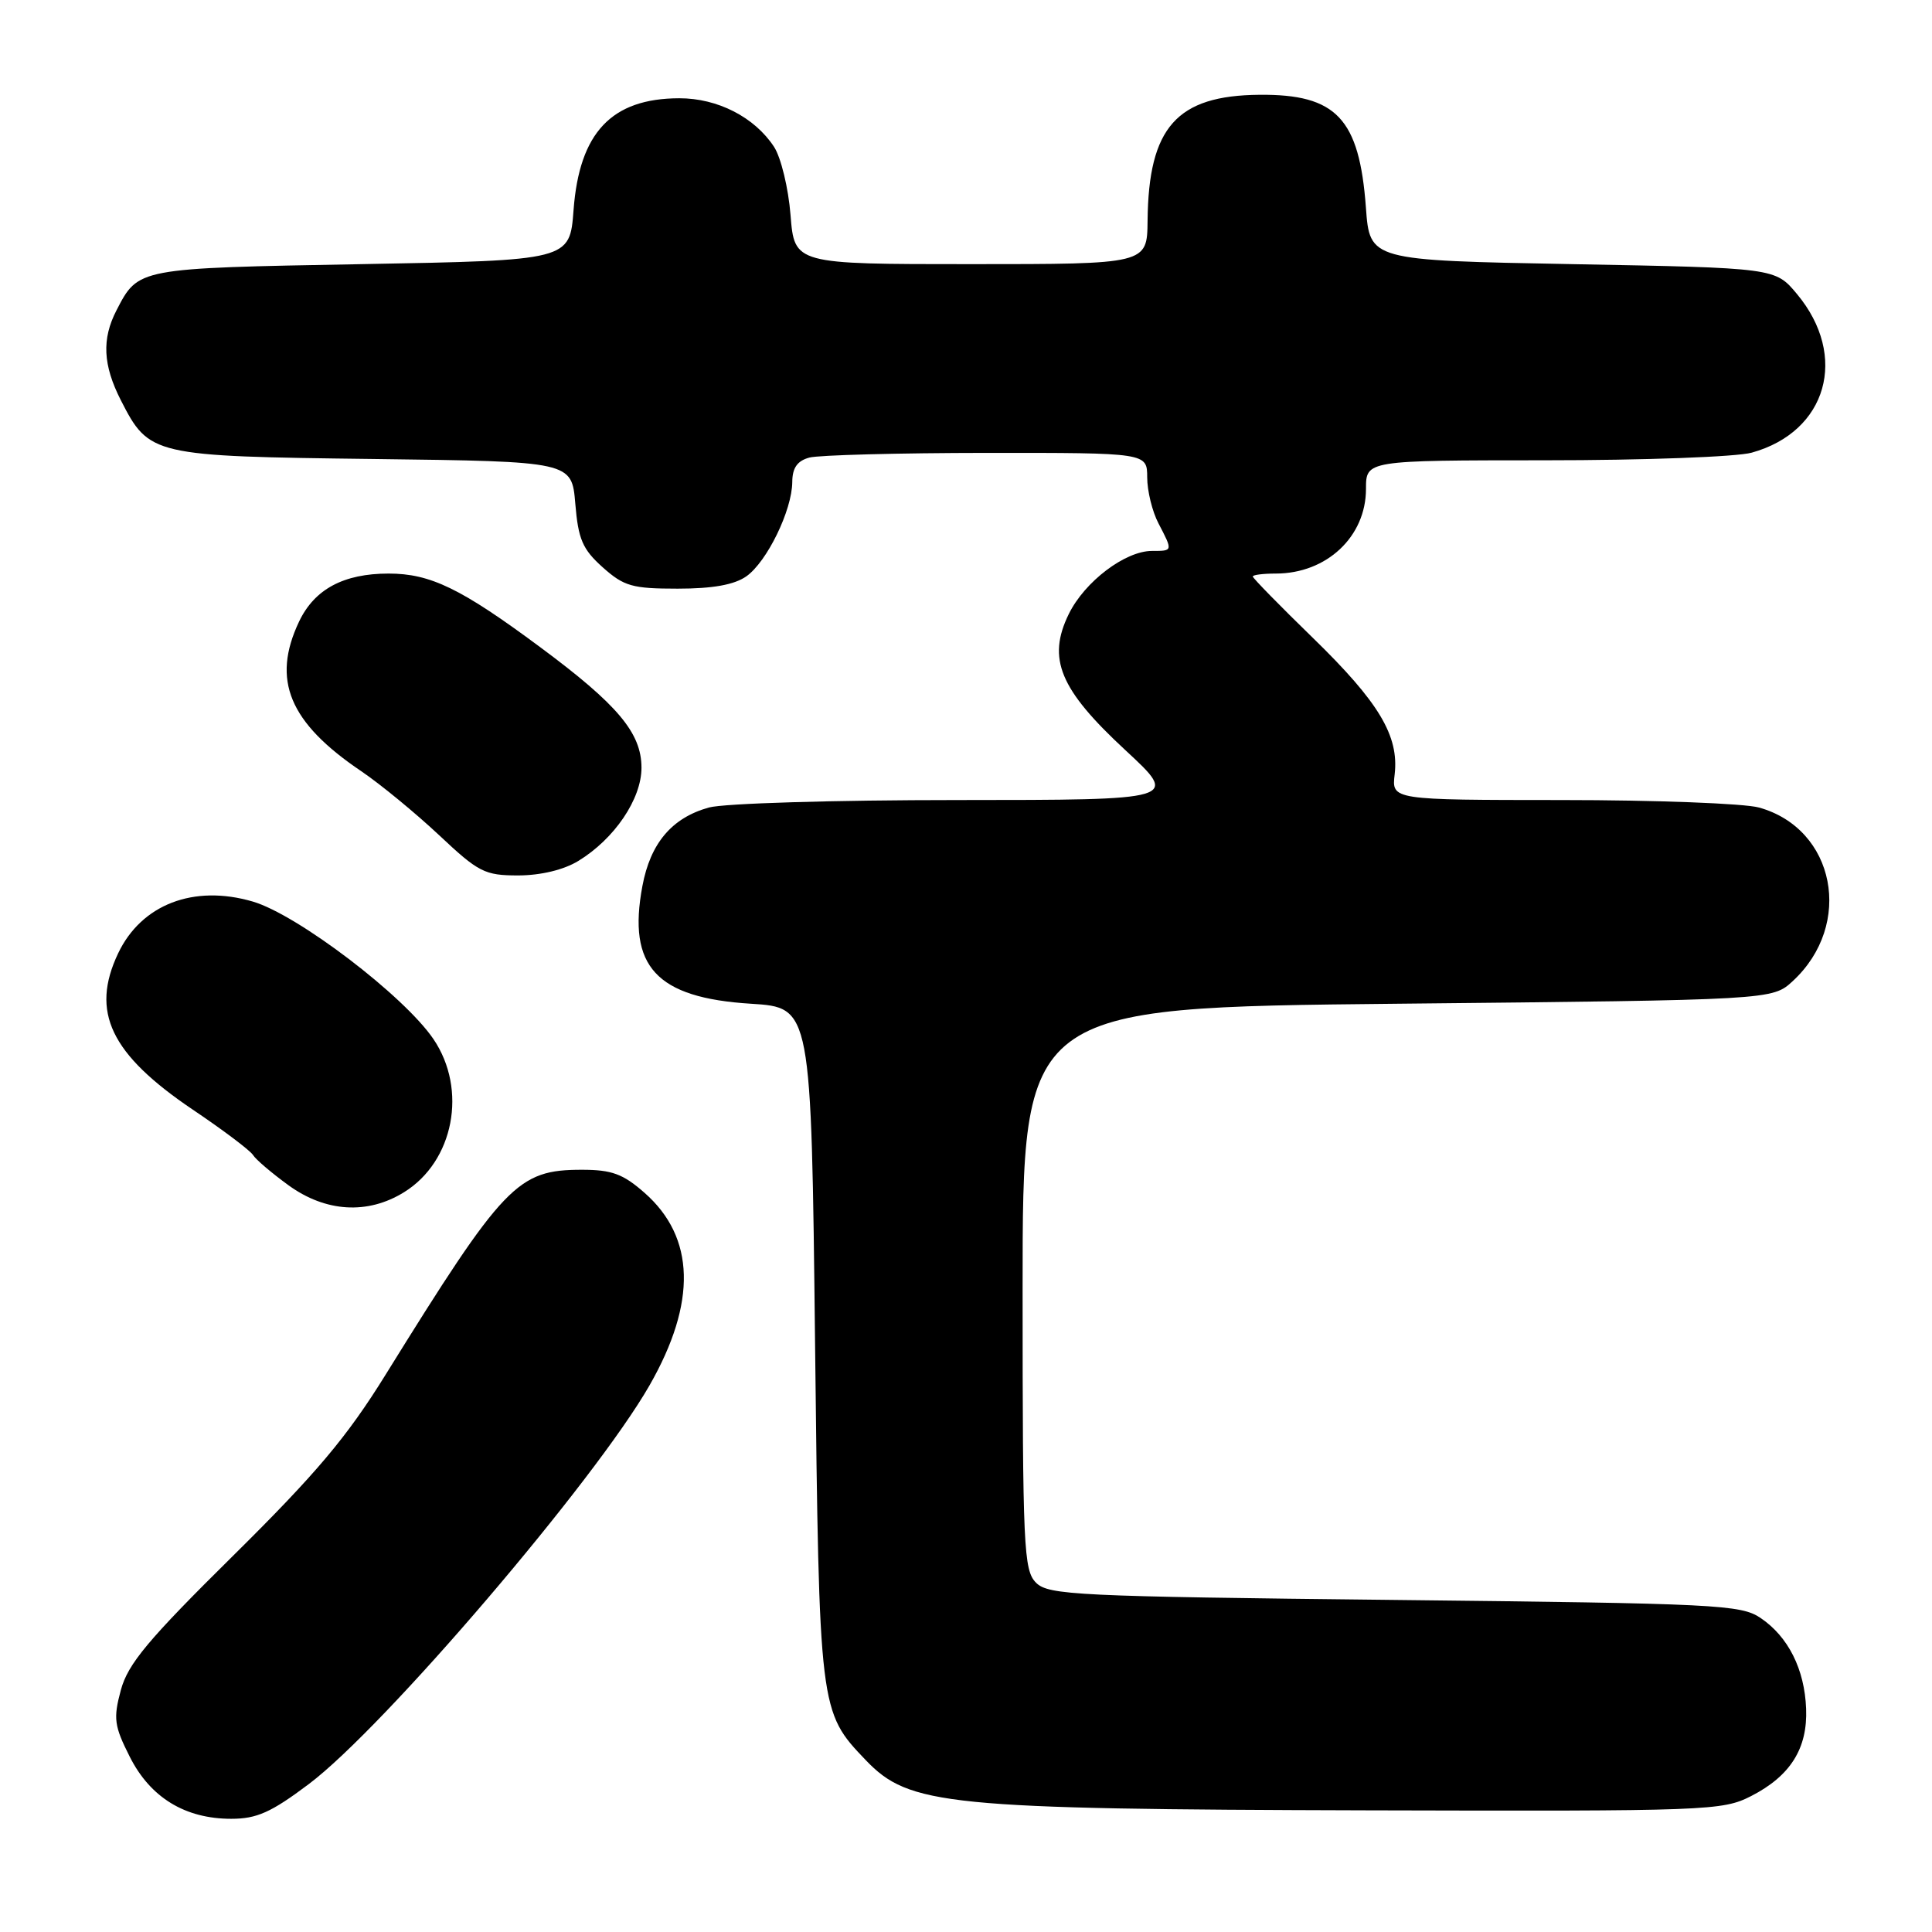 <?xml version="1.0" encoding="UTF-8" standalone="no"?>
<!DOCTYPE svg PUBLIC "-//W3C//DTD SVG 1.1//EN" "http://www.w3.org/Graphics/SVG/1.1/DTD/svg11.dtd" >
<svg xmlns="http://www.w3.org/2000/svg" xmlns:xlink="http://www.w3.org/1999/xlink" version="1.1" viewBox="0 0 256 256">
 <g >
 <path fill="currentColor"
d=" M 40.93 236.39 C 50.90 228.90 78.85 196.18 86.07 183.56 C 92.35 172.58 92.12 163.95 85.40 158.05 C 82.56 155.55 81.06 155.00 77.11 155.00 C 68.56 155.00 66.80 156.84 51.09 182.16 C 45.97 190.42 41.91 195.24 30.92 206.11 C 19.59 217.30 16.95 220.47 16.01 223.95 C 15.00 227.71 15.13 228.69 17.19 232.77 C 19.91 238.18 24.52 241.00 30.64 241.00 C 34.03 241.00 35.93 240.15 40.93 236.39 Z  M 232.03 237.99 C 237.23 235.33 239.53 231.68 239.32 226.41 C 239.12 221.19 236.96 216.88 233.30 214.40 C 230.68 212.62 227.57 212.47 184.78 212.00 C 142.63 211.54 138.93 211.36 137.28 209.72 C 135.64 208.07 135.50 205.10 135.50 170.72 C 135.50 133.50 135.50 133.50 185.17 133.00 C 234.84 132.50 234.84 132.50 237.55 130.00 C 245.66 122.51 243.19 109.81 233.07 107.00 C 231.11 106.46 219.35 106.01 206.95 106.01 C 184.40 106.00 184.40 106.00 184.80 102.61 C 185.39 97.50 182.73 93.05 173.94 84.50 C 169.57 80.25 166.00 76.60 166.00 76.39 C 166.00 76.17 167.37 76.00 169.05 76.00 C 175.79 76.00 181.00 71.11 181.00 64.78 C 181.00 61.00 181.00 61.00 204.75 60.99 C 217.81 60.99 230.13 60.54 232.11 59.98 C 242.11 57.21 244.97 47.18 238.10 38.95 C 235.22 35.50 235.22 35.50 208.36 35.00 C 181.50 34.50 181.50 34.50 180.99 27.50 C 180.12 15.70 177.08 12.47 166.89 12.56 C 155.93 12.65 152.18 16.86 152.06 29.25 C 152.00 35.00 152.00 35.00 128.64 35.00 C 105.27 35.00 105.27 35.00 104.75 28.50 C 104.47 24.93 103.48 20.85 102.56 19.45 C 99.98 15.52 95.08 13.01 90.00 13.02 C 81.04 13.04 76.77 17.56 76.00 27.82 C 75.50 34.50 75.50 34.50 47.90 35.00 C 18.16 35.54 18.34 35.50 15.43 41.13 C 13.47 44.93 13.64 48.37 16.01 53.03 C 19.76 60.37 20.16 60.46 49.59 60.82 C 75.76 61.15 75.76 61.15 76.23 66.74 C 76.62 71.46 77.19 72.78 79.86 75.17 C 82.68 77.69 83.78 78.00 89.79 78.00 C 94.43 78.00 97.29 77.49 98.89 76.37 C 101.62 74.45 104.95 67.63 104.98 63.87 C 104.99 61.99 105.65 61.06 107.25 60.63 C 108.49 60.30 119.06 60.02 130.75 60.01 C 152.00 60.00 152.00 60.00 152.01 63.25 C 152.01 65.04 152.68 67.79 153.51 69.36 C 155.42 73.03 155.43 73.00 152.65 73.00 C 149.09 73.00 143.73 77.06 141.62 81.36 C 138.72 87.28 140.41 91.34 149.14 99.42 C 156.24 106.00 156.24 106.00 126.87 106.01 C 110.52 106.01 95.92 106.45 93.93 107.00 C 89.02 108.37 86.18 111.73 85.12 117.41 C 83.12 128.07 86.95 132.22 99.50 133.00 C 107.50 133.50 107.50 133.50 108.00 178.00 C 108.55 226.67 108.56 226.80 114.72 233.23 C 120.48 239.24 125.35 239.73 181.29 239.88 C 226.34 240.00 228.23 239.93 232.03 237.99 Z  M 53.53 157.98 C 60.14 153.90 61.97 144.37 57.43 137.68 C 53.53 131.94 39.41 121.19 33.49 119.46 C 25.67 117.17 18.73 119.84 15.65 126.33 C 11.97 134.08 14.64 139.67 25.54 147.03 C 29.57 149.74 33.16 152.45 33.53 153.05 C 33.90 153.65 36.02 155.45 38.25 157.07 C 43.16 160.62 48.72 160.96 53.53 157.98 Z  M 76.63 114.08 C 81.42 111.16 85.00 105.88 85.00 101.73 C 85.00 97.11 81.85 93.37 71.56 85.74 C 61.09 77.97 57.03 76.00 51.49 76.00 C 45.53 76.00 41.67 78.07 39.63 82.36 C 35.96 90.09 38.31 95.74 47.87 102.19 C 50.41 103.91 55.05 107.73 58.18 110.66 C 63.42 115.59 64.22 116.00 68.68 116.00 C 71.66 115.99 74.70 115.26 76.63 114.08 Z "/>
</g>
</svg>